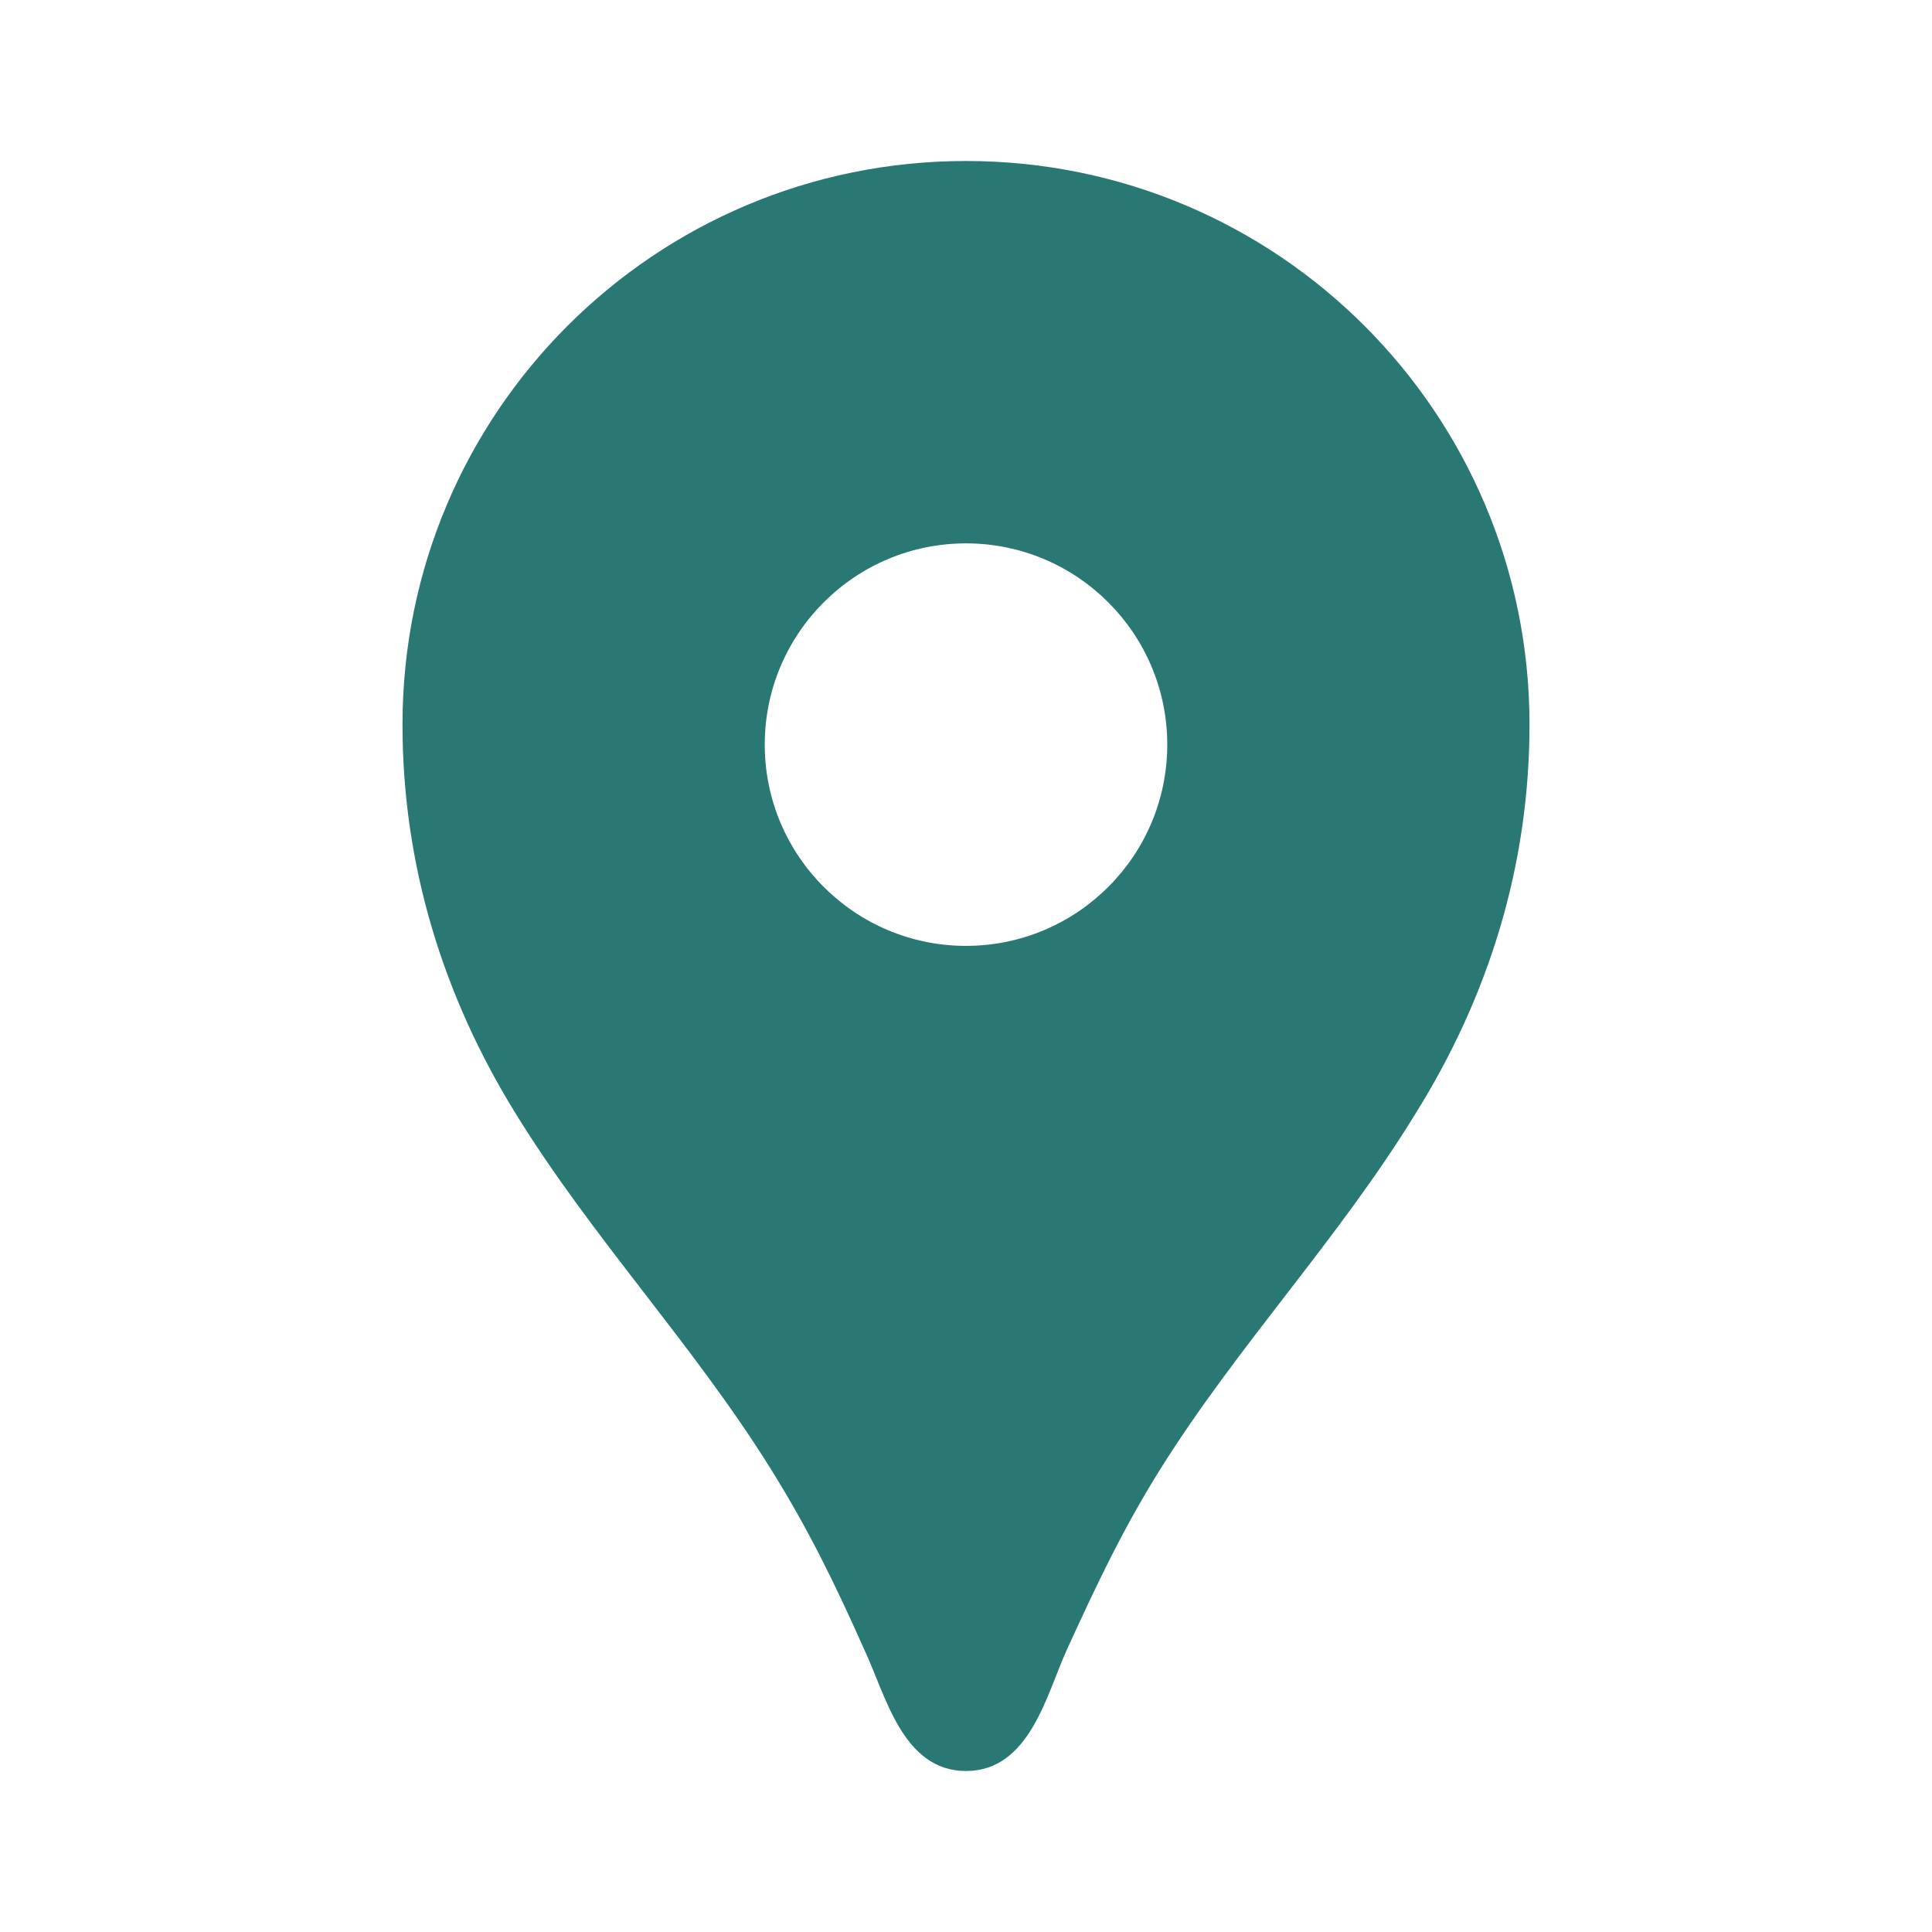 <svg width="96" height="96" viewBox="0 0 96 96" fill="none" xmlns="http://www.w3.org/2000/svg">
  <g clip-path="url(#clip0_69_273)">
    <path d="M48 8C32.52 8 20 20.52 20 36C20 42.96 22 49.48 25.64 55.36C29.44 61.52 34.44 66.8 38.28 72.96C40.16 75.96 41.52 78.76 42.96 82C44 84.2 44.84 88 48 88C51.16 88 52 84.2 53 82C54.48 78.76 55.8 75.96 57.68 72.96C61.52 66.84 66.52 61.56 70.32 55.36C74 49.48 76 42.96 76 36C76 20.52 63.48 8 48 8ZM48 47C42.48 47 38 42.52 38 37C38 31.48 42.48 27 48 27C53.52 27 58 31.48 58 37C58 42.52 53.52 47 48 47Z" fill="#297873"/>
  </g>
  <defs>
    <clipPath id="clip0_69_273">
      <rect width="96" height="96" fill="white"/>
    </clipPath>
  </defs>
</svg>
